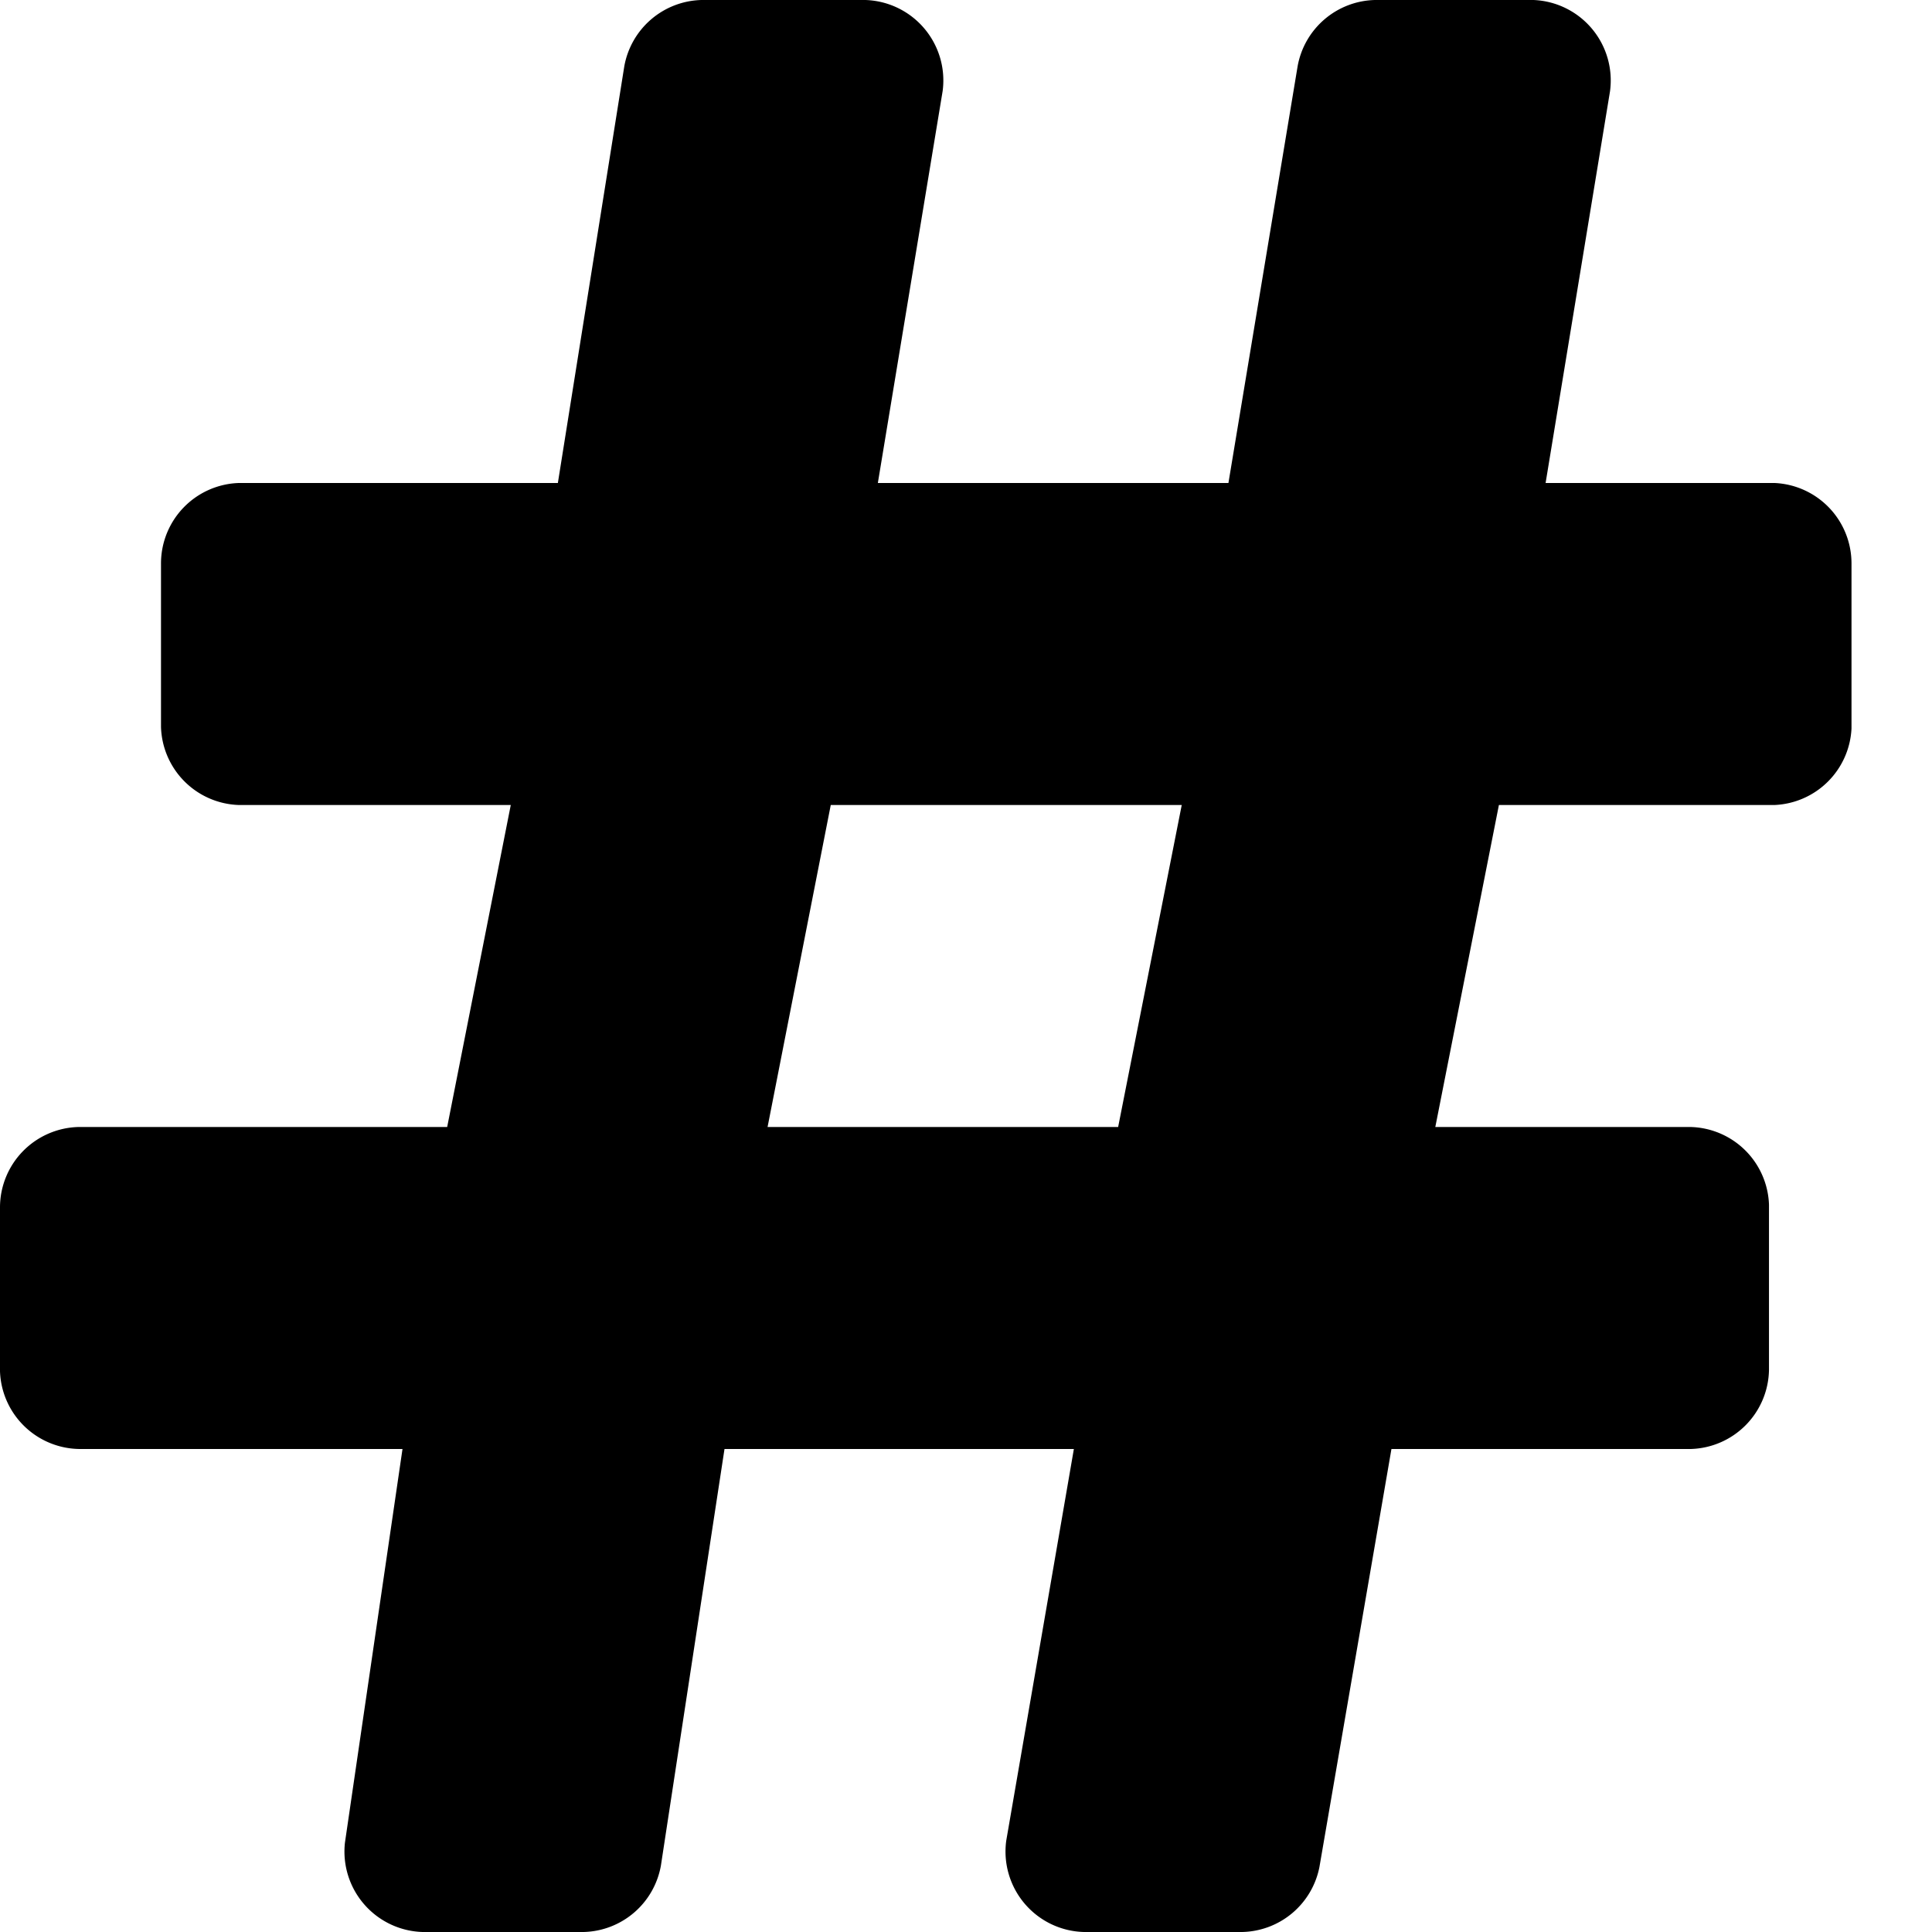 <svg id="fill" xmlns="http://www.w3.org/2000/svg" viewBox="0 0 48 48"><title>Fill_</title><path d="M5.93,12h7.93L15.51,1.65A2,2,0,0,1,17.43,0H21.5a2,2,0,0,1,1.92,2.26L21.81,12h8.71L32.24,1.64A2,2,0,0,1,34.16,0H38.1A2,2,0,0,1,40,2.27L38.4,12h5.69A2,2,0,0,1,46,14v4.1A2,2,0,0,1,44.09,20H37.24l-1.58,8H42a2,2,0,0,1,1.95,1.93l0,4.1A2,2,0,0,1,42,36H34.57L32.78,46.39A2,2,0,0,1,30.86,48H26.93A2,2,0,0,1,25,45.73L26.68,36H18L16.42,46.35A2,2,0,0,1,14.5,48h-4a2,2,0,0,1-1.93-2.22L10,36H2A2,2,0,0,1,0,34.07L0,30a2,2,0,0,1,1.95-2h9.16l1.58-8H5.93A2,2,0,0,1,4,18.06V14A2,2,0,0,1,5.93,12ZM19.07,28h8.71l1.58-8H20.64Z"/></svg>
